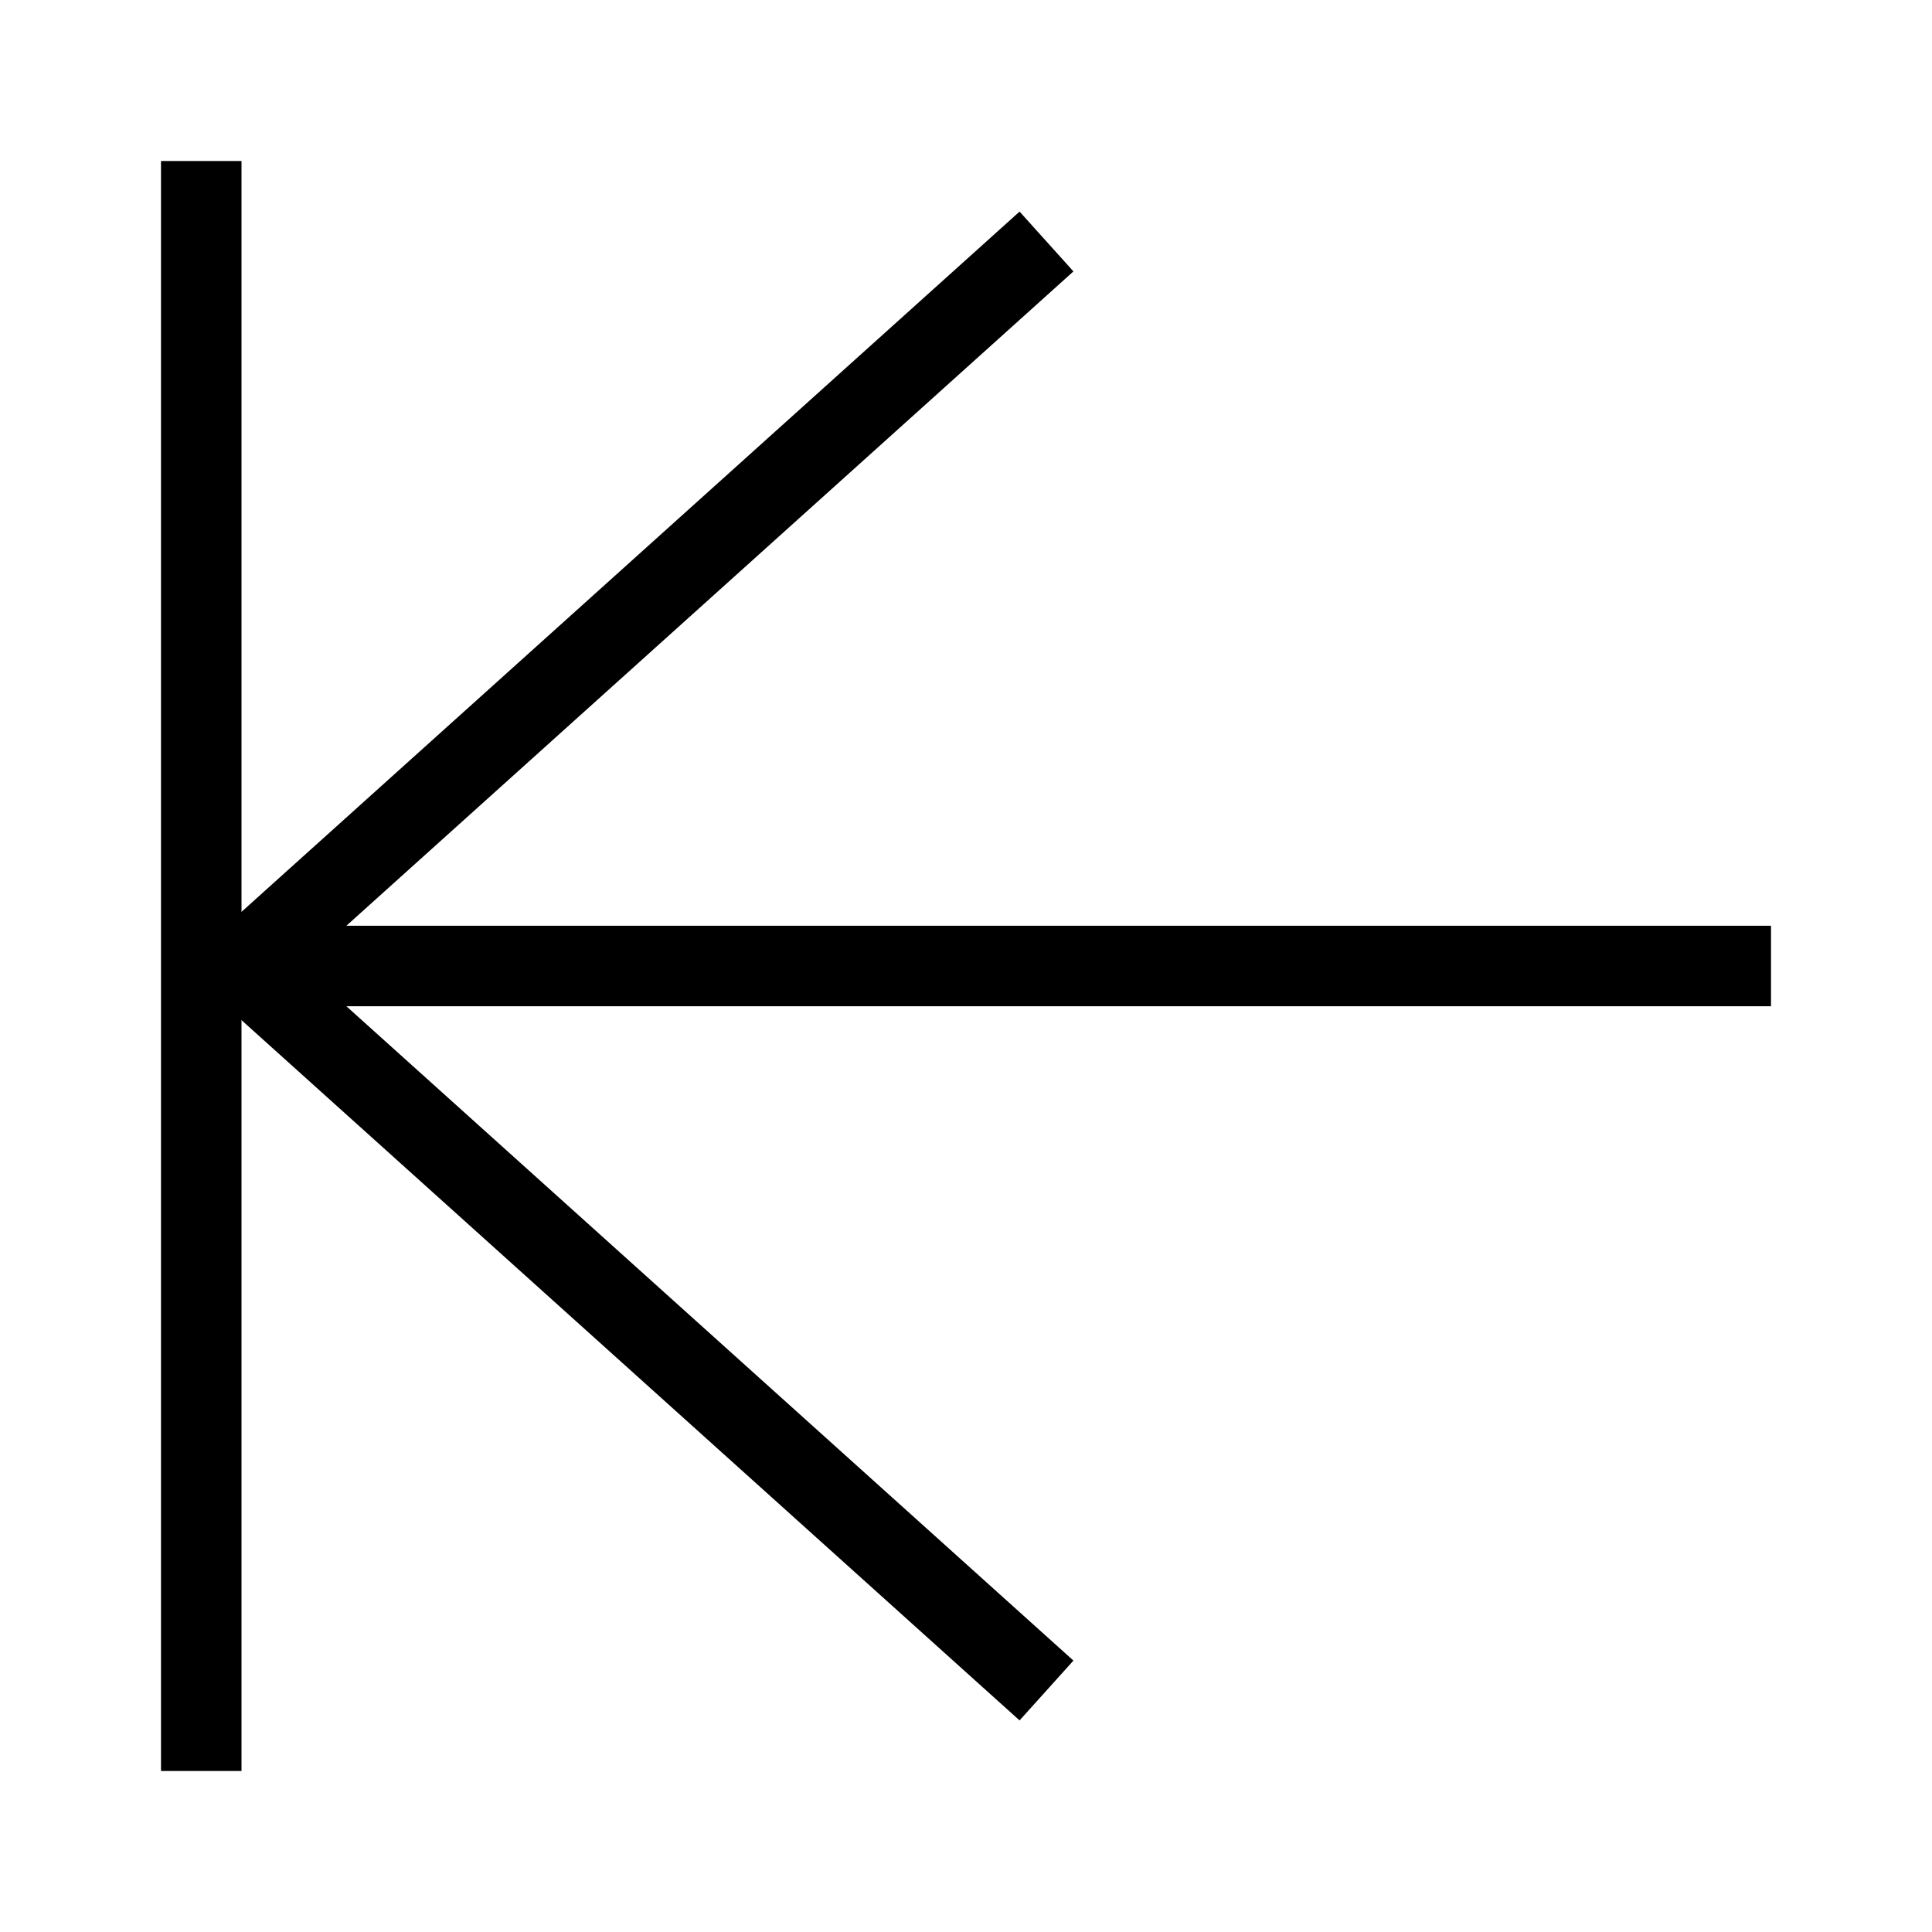 <svg xmlns="http://www.w3.org/2000/svg" width="24" height="24" viewBox="0 0 24 24">
  <g fill="none" fill-rule="evenodd">
    <rect width="24" height="24"/>
    <path stroke="#000" stroke-linecap="square" d="M21.5,12 L4,12"/>
    <polyline stroke="#000" points="-1 17 8 7 17 17" transform="rotate(-90 8 12)"/>
    <path stroke="#000" d="M2.5,22 L2.5,2"/>
  </g>
</svg>
